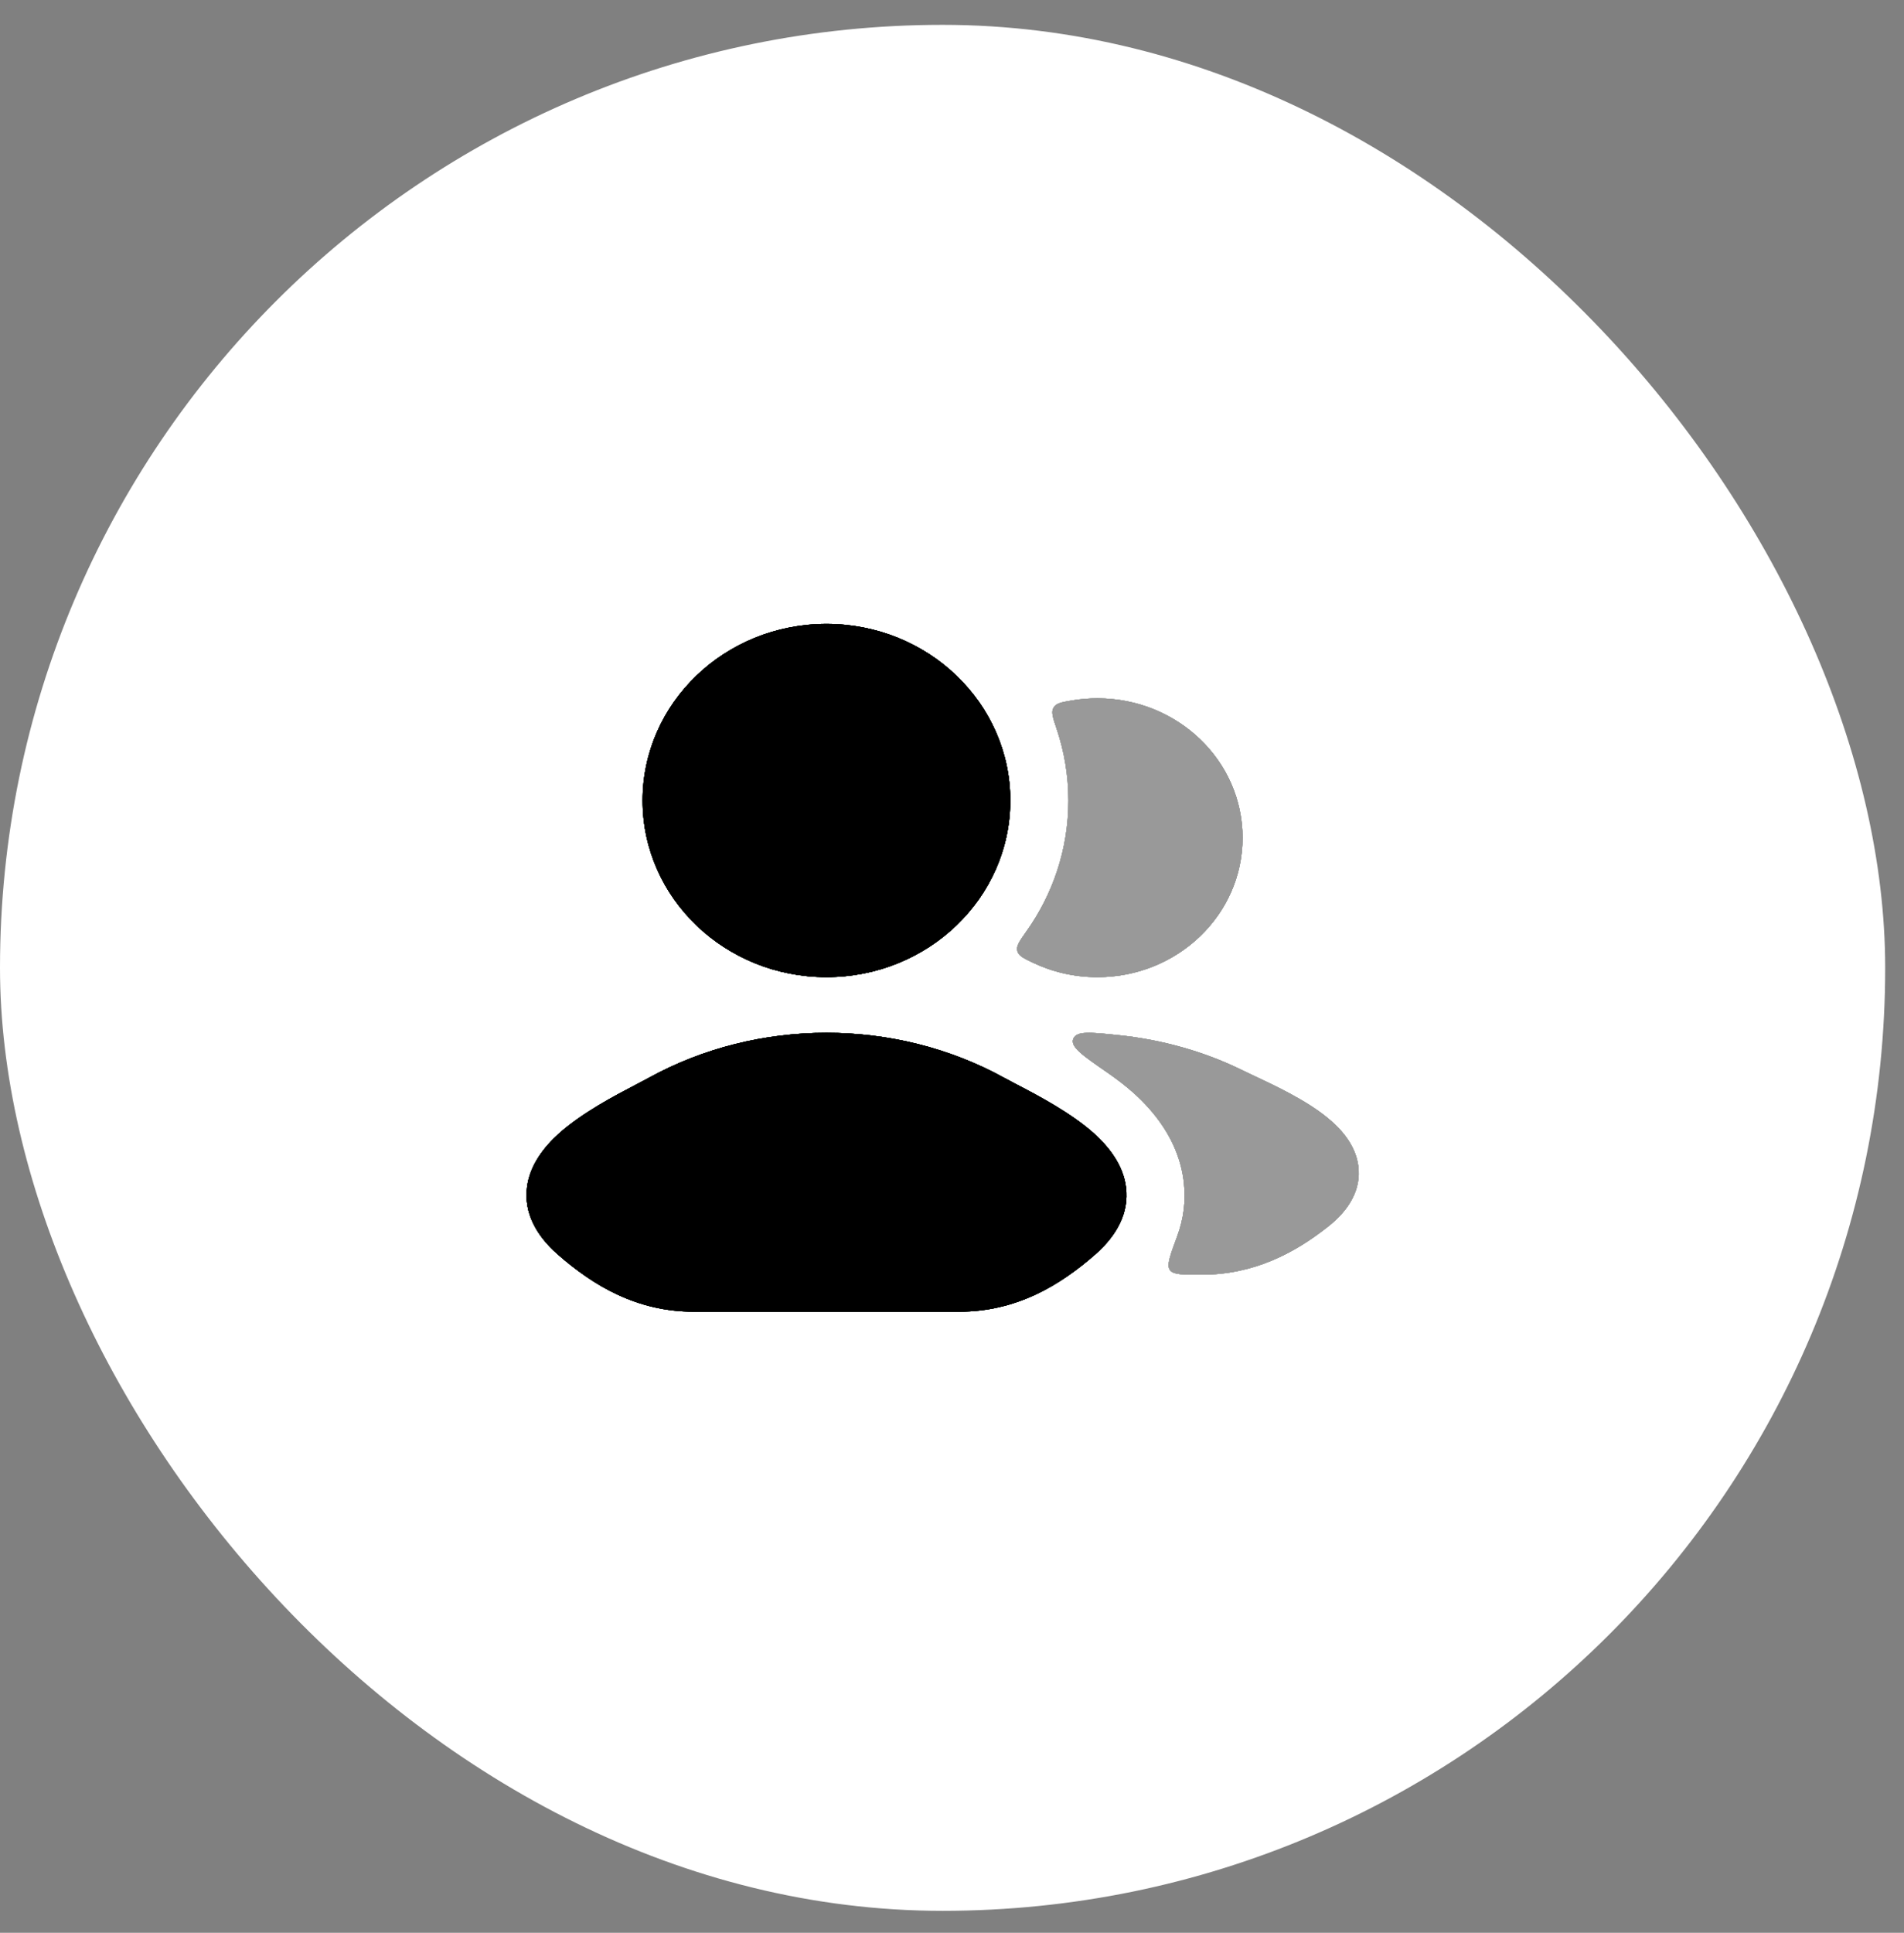 <svg width="68" height="69" viewBox="0 0 68 69" fill="none" xmlns="http://www.w3.org/2000/svg">
<rect x="0" y="0" width="68" height="69" fill="#808080" stroke="none"/>
<rect y="0.887" width="67.328" height="67.328" rx="33.664" fill="white"/>
<g opacity="0.4">
<path d="M36.663 33.243C36.412 33.597 36.287 33.774 36.334 33.949C36.382 34.124 36.549 34.204 36.883 34.364C37.579 34.697 38.363 34.884 39.194 34.884C42.057 34.884 44.378 32.656 44.378 29.907C44.378 27.158 42.057 24.93 39.194 24.93C38.881 24.93 38.575 24.956 38.278 25.007C37.911 25.07 37.727 25.101 37.63 25.257C37.532 25.412 37.601 25.616 37.739 26.024C38.01 26.829 38.157 27.688 38.157 28.58C38.157 30.309 37.606 31.914 36.663 33.243Z" fill="#106840"/>
<path d="M36.663 33.243C36.412 33.597 36.287 33.774 36.334 33.949C36.382 34.124 36.549 34.204 36.883 34.364C37.579 34.697 38.363 34.884 39.194 34.884C42.057 34.884 44.378 32.656 44.378 29.907C44.378 27.158 42.057 24.93 39.194 24.93C38.881 24.93 38.575 24.956 38.278 25.007C37.911 25.07 37.727 25.101 37.63 25.257C37.532 25.412 37.601 25.616 37.739 26.024C38.01 26.829 38.157 27.688 38.157 28.58C38.157 30.309 37.606 31.914 36.663 33.243Z" fill="black" fillOpacity="0.2"/>
<path d="M36.663 33.243C36.412 33.597 36.287 33.774 36.334 33.949C36.382 34.124 36.549 34.204 36.883 34.364C37.579 34.697 38.363 34.884 39.194 34.884C42.057 34.884 44.378 32.656 44.378 29.907C44.378 27.158 42.057 24.93 39.194 24.93C38.881 24.93 38.575 24.956 38.278 25.007C37.911 25.07 37.727 25.101 37.63 25.257C37.532 25.412 37.601 25.616 37.739 26.024C38.01 26.829 38.157 27.688 38.157 28.58C38.157 30.309 37.606 31.914 36.663 33.243Z" fill="black" fillOpacity="0.2"/>
<path d="M36.663 33.243C36.412 33.597 36.287 33.774 36.334 33.949C36.382 34.124 36.549 34.204 36.883 34.364C37.579 34.697 38.363 34.884 39.194 34.884C42.057 34.884 44.378 32.656 44.378 29.907C44.378 27.158 42.057 24.93 39.194 24.93C38.881 24.93 38.575 24.956 38.278 25.007C37.911 25.07 37.727 25.101 37.63 25.257C37.532 25.412 37.601 25.616 37.739 26.024C38.01 26.829 38.157 27.688 38.157 28.58C38.157 30.309 37.606 31.914 36.663 33.243Z" fill="black" fillOpacity="0.2"/>
<path d="M36.663 33.243C36.412 33.597 36.287 33.774 36.334 33.949C36.382 34.124 36.549 34.204 36.883 34.364C37.579 34.697 38.363 34.884 39.194 34.884C42.057 34.884 44.378 32.656 44.378 29.907C44.378 27.158 42.057 24.93 39.194 24.93C38.881 24.93 38.575 24.956 38.278 25.007C37.911 25.07 37.727 25.101 37.63 25.257C37.532 25.412 37.601 25.616 37.739 26.024C38.01 26.829 38.157 27.688 38.157 28.58C38.157 30.309 37.606 31.914 36.663 33.243Z" fill="black" fillOpacity="0.2"/>
<path d="M42.906 45.506C44.775 45.506 46.229 44.74 47.438 43.783C48.155 43.216 48.624 42.486 48.511 41.624C48.409 40.85 47.864 40.274 47.394 39.892C46.624 39.266 45.501 38.74 44.793 38.409C44.636 38.336 44.5 38.272 44.393 38.219C43.014 37.536 41.496 37.114 39.946 36.954C38.946 36.85 38.446 36.798 38.332 37.084C38.218 37.371 38.663 37.678 39.553 38.292C39.891 38.525 40.218 38.775 40.505 39.035C41.151 39.621 42.099 40.674 42.277 42.187C42.36 42.888 42.264 43.534 42.049 44.117C41.792 44.812 41.664 45.16 41.775 45.324C41.782 45.335 41.786 45.341 41.794 45.351C41.919 45.506 42.248 45.506 42.906 45.506Z" fill="#106840"/>
<path d="M42.906 45.506C44.775 45.506 46.229 44.74 47.438 43.783C48.155 43.216 48.624 42.486 48.511 41.624C48.409 40.85 47.864 40.274 47.394 39.892C46.624 39.266 45.501 38.74 44.793 38.409C44.636 38.336 44.5 38.272 44.393 38.219C43.014 37.536 41.496 37.114 39.946 36.954C38.946 36.85 38.446 36.798 38.332 37.084C38.218 37.371 38.663 37.678 39.553 38.292C39.891 38.525 40.218 38.775 40.505 39.035C41.151 39.621 42.099 40.674 42.277 42.187C42.36 42.888 42.264 43.534 42.049 44.117C41.792 44.812 41.664 45.16 41.775 45.324C41.782 45.335 41.786 45.341 41.794 45.351C41.919 45.506 42.248 45.506 42.906 45.506Z" fill="black" fillOpacity="0.2"/>
<path d="M42.906 45.506C44.775 45.506 46.229 44.74 47.438 43.783C48.155 43.216 48.624 42.486 48.511 41.624C48.409 40.85 47.864 40.274 47.394 39.892C46.624 39.266 45.501 38.74 44.793 38.409C44.636 38.336 44.5 38.272 44.393 38.219C43.014 37.536 41.496 37.114 39.946 36.954C38.946 36.85 38.446 36.798 38.332 37.084C38.218 37.371 38.663 37.678 39.553 38.292C39.891 38.525 40.218 38.775 40.505 39.035C41.151 39.621 42.099 40.674 42.277 42.187C42.36 42.888 42.264 43.534 42.049 44.117C41.792 44.812 41.664 45.16 41.775 45.324C41.782 45.335 41.786 45.341 41.794 45.351C41.919 45.506 42.248 45.506 42.906 45.506Z" fill="black" fillOpacity="0.2"/>
<path d="M42.906 45.506C44.775 45.506 46.229 44.74 47.438 43.783C48.155 43.216 48.624 42.486 48.511 41.624C48.409 40.85 47.864 40.274 47.394 39.892C46.624 39.266 45.501 38.74 44.793 38.409C44.636 38.336 44.5 38.272 44.393 38.219C43.014 37.536 41.496 37.114 39.946 36.954C38.946 36.85 38.446 36.798 38.332 37.084C38.218 37.371 38.663 37.678 39.553 38.292C39.891 38.525 40.218 38.775 40.505 39.035C41.151 39.621 42.099 40.674 42.277 42.187C42.36 42.888 42.264 43.534 42.049 44.117C41.792 44.812 41.664 45.16 41.775 45.324C41.782 45.335 41.786 45.341 41.794 45.351C41.919 45.506 42.248 45.506 42.906 45.506Z" fill="black" fillOpacity="0.2"/>
<path d="M42.906 45.506C44.775 45.506 46.229 44.74 47.438 43.783C48.155 43.216 48.624 42.486 48.511 41.624C48.409 40.85 47.864 40.274 47.394 39.892C46.624 39.266 45.501 38.74 44.793 38.409C44.636 38.336 44.5 38.272 44.393 38.219C43.014 37.536 41.496 37.114 39.946 36.954C38.946 36.85 38.446 36.798 38.332 37.084C38.218 37.371 38.663 37.678 39.553 38.292C39.891 38.525 40.218 38.775 40.505 39.035C41.151 39.621 42.099 40.674 42.277 42.187C42.36 42.888 42.264 43.534 42.049 44.117C41.792 44.812 41.664 45.16 41.775 45.324C41.782 45.335 41.786 45.341 41.794 45.351C41.919 45.506 42.248 45.506 42.906 45.506Z" fill="black" fillOpacity="0.2"/>
</g>
<path d="M36.301 38.709C37.065 39.108 38.263 39.733 39.082 40.475C39.593 40.938 40.12 41.583 40.217 42.403C40.322 43.291 39.896 44.093 39.131 44.768C37.846 45.901 36.285 46.826 34.259 46.826H24.777C22.751 46.826 21.189 45.901 19.905 44.768C19.14 44.093 18.714 43.291 18.819 42.403C18.915 41.583 19.443 40.938 19.953 40.475C20.773 39.733 21.971 39.108 22.734 38.709C22.904 38.621 23.053 38.543 23.171 38.478C27.058 36.335 31.978 36.335 35.865 38.478C35.983 38.543 36.131 38.62 36.301 38.709Z" fill="#106840"/>
<path d="M36.301 38.709C37.065 39.108 38.263 39.733 39.082 40.475C39.593 40.938 40.12 41.583 40.217 42.403C40.322 43.291 39.896 44.093 39.131 44.768C37.846 45.901 36.285 46.826 34.259 46.826H24.777C22.751 46.826 21.189 45.901 19.905 44.768C19.14 44.093 18.714 43.291 18.819 42.403C18.915 41.583 19.443 40.938 19.953 40.475C20.773 39.733 21.971 39.108 22.734 38.709C22.904 38.621 23.053 38.543 23.171 38.478C27.058 36.335 31.978 36.335 35.865 38.478C35.983 38.543 36.131 38.62 36.301 38.709Z" fill="black" fillOpacity="0.2"/>
<path d="M36.301 38.709C37.065 39.108 38.263 39.733 39.082 40.475C39.593 40.938 40.12 41.583 40.217 42.403C40.322 43.291 39.896 44.093 39.131 44.768C37.846 45.901 36.285 46.826 34.259 46.826H24.777C22.751 46.826 21.189 45.901 19.905 44.768C19.14 44.093 18.714 43.291 18.819 42.403C18.915 41.583 19.443 40.938 19.953 40.475C20.773 39.733 21.971 39.108 22.734 38.709C22.904 38.621 23.053 38.543 23.171 38.478C27.058 36.335 31.978 36.335 35.865 38.478C35.983 38.543 36.131 38.62 36.301 38.709Z" fill="black" fillOpacity="0.2"/>
<path d="M36.301 38.709C37.065 39.108 38.263 39.733 39.082 40.475C39.593 40.938 40.12 41.583 40.217 42.403C40.322 43.291 39.896 44.093 39.131 44.768C37.846 45.901 36.285 46.826 34.259 46.826H24.777C22.751 46.826 21.189 45.901 19.905 44.768C19.14 44.093 18.714 43.291 18.819 42.403C18.915 41.583 19.443 40.938 19.953 40.475C20.773 39.733 21.971 39.108 22.734 38.709C22.904 38.621 23.053 38.543 23.171 38.478C27.058 36.335 31.978 36.335 35.865 38.478C35.983 38.543 36.131 38.62 36.301 38.709Z" fill="black" fillOpacity="0.2"/>
<path d="M36.301 38.709C37.065 39.108 38.263 39.733 39.082 40.475C39.593 40.938 40.12 41.583 40.217 42.403C40.322 43.291 39.896 44.093 39.131 44.768C37.846 45.901 36.285 46.826 34.259 46.826H24.777C22.751 46.826 21.189 45.901 19.905 44.768C19.14 44.093 18.714 43.291 18.819 42.403C18.915 41.583 19.443 40.938 19.953 40.475C20.773 39.733 21.971 39.108 22.734 38.709C22.904 38.621 23.053 38.543 23.171 38.478C27.058 36.335 31.978 36.335 35.865 38.478C35.983 38.543 36.131 38.62 36.301 38.709Z" fill="black" fillOpacity="0.2"/>
<path d="M22.949 28.578C22.949 25.096 25.889 22.273 29.516 22.273C33.143 22.273 36.083 25.096 36.083 28.578C36.083 32.06 33.143 34.883 29.516 34.883C25.889 34.883 22.949 32.06 22.949 28.578Z" fill="#106840"/>
<path d="M22.949 28.578C22.949 25.096 25.889 22.273 29.516 22.273C33.143 22.273 36.083 25.096 36.083 28.578C36.083 32.06 33.143 34.883 29.516 34.883C25.889 34.883 22.949 32.06 22.949 28.578Z" fill="black" fillOpacity="0.2"/>
<path d="M22.949 28.578C22.949 25.096 25.889 22.273 29.516 22.273C33.143 22.273 36.083 25.096 36.083 28.578C36.083 32.06 33.143 34.883 29.516 34.883C25.889 34.883 22.949 32.06 22.949 28.578Z" fill="black" fillOpacity="0.2"/>
<path d="M22.949 28.578C22.949 25.096 25.889 22.273 29.516 22.273C33.143 22.273 36.083 25.096 36.083 28.578C36.083 32.06 33.143 34.883 29.516 34.883C25.889 34.883 22.949 32.06 22.949 28.578Z" fill="black" fillOpacity="0.2"/>
<path d="M22.949 28.578C22.949 25.096 25.889 22.273 29.516 22.273C33.143 22.273 36.083 25.096 36.083 28.578C36.083 32.06 33.143 34.883 29.516 34.883C25.889 34.883 22.949 32.06 22.949 28.578Z" fill="black" fillOpacity="0.2"/>
</svg>
